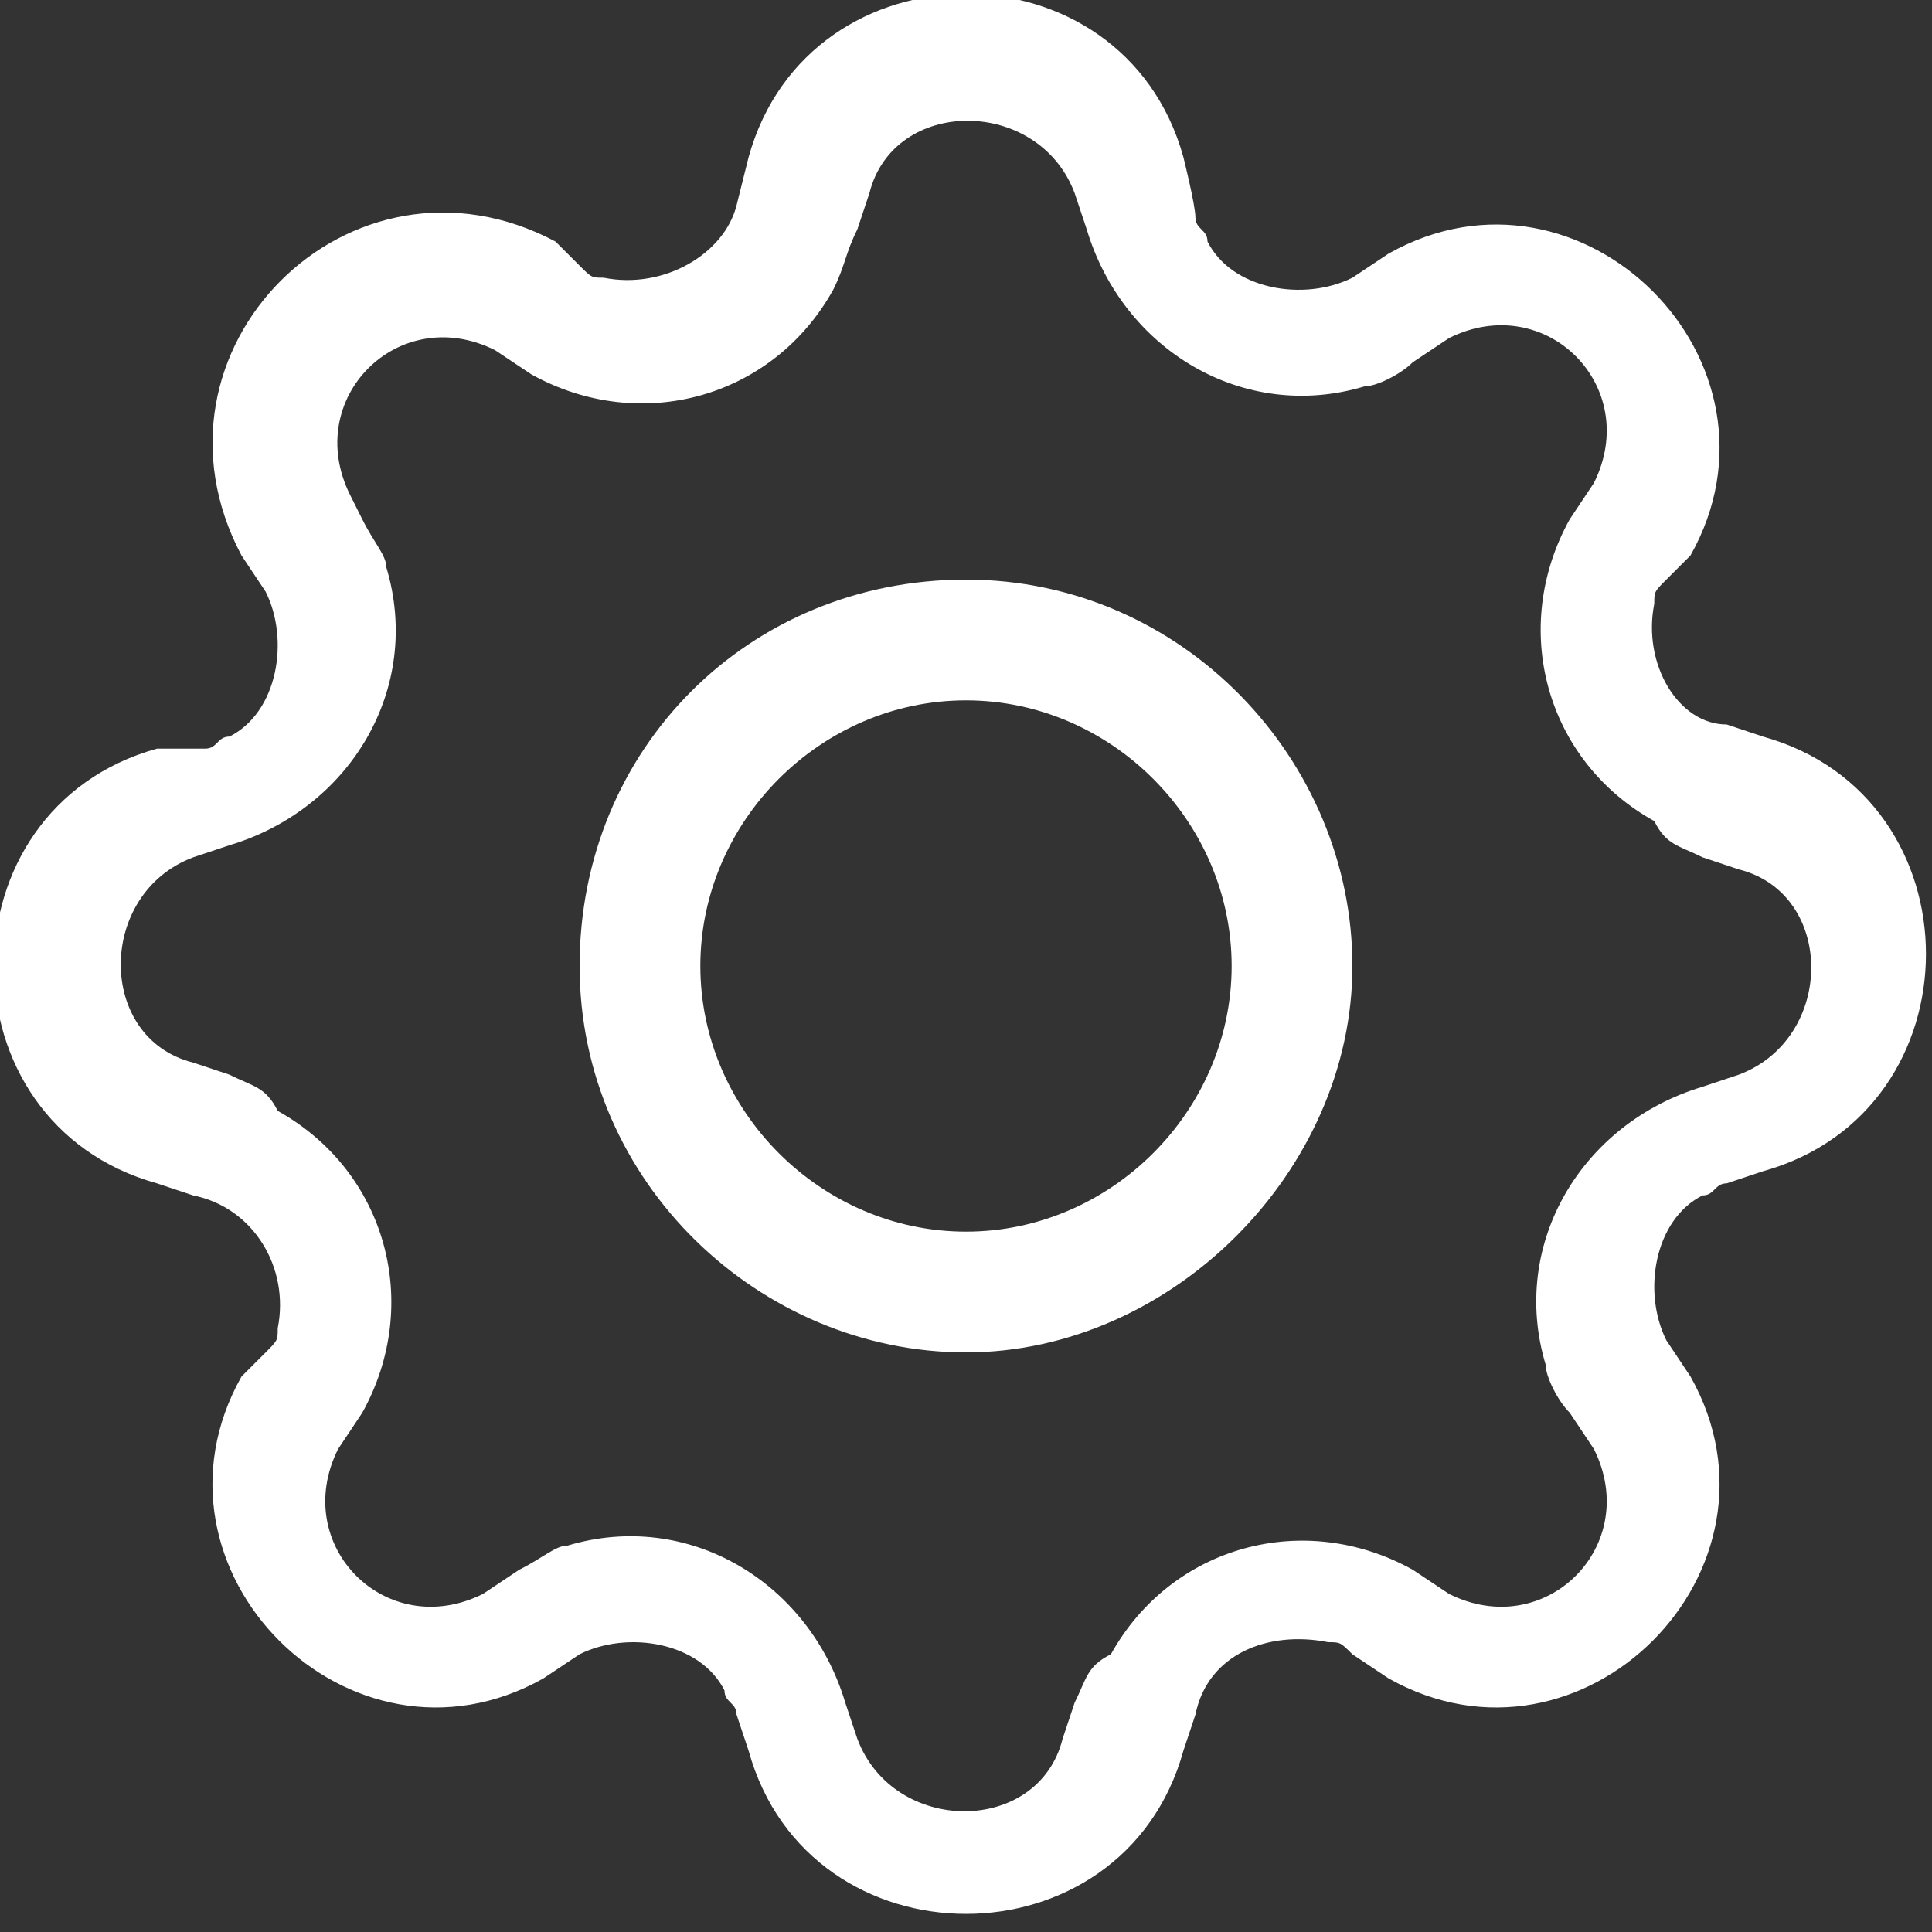 <?xml version="1.0" encoding="utf-8"?>
<!-- Generator: Adobe Illustrator 23.0.0, SVG Export Plug-In . SVG Version: 6.00 Build 0)  -->
<svg version="1.1" id="Camada_1" xmlns="http://www.w3.org/2000/svg" xmlns:xlink="http://www.w3.org/1999/xlink" x="0px" y="0px"
	 viewBox="0 0 16 16" style="enable-background:new 0 0 16 16;" xml:space="preserve">
<rect x="0" y="0" width="16" height="16" fill="#333333" stroke="none"/>
<style type="text/css">
	.st0{fill:#FFFFFF;}
</style>
<path class="st0" d="M8,4.8C6.2,4.8,4.8,6.2,4.8,8s1.5,3.2,3.2,3.2s3.2-1.5,3.2-3.2S9.8,4.8,8,4.8z M5.8,8c0-1.2,1-2.2,2.2-2.2
	s2.2,1,2.2,2.2s-1,2.2-2.2,2.2S5.8,9.2,5.8,8z"/>
<path class="st0" d="M9.8,1.3c-0.5-1.8-3.1-1.8-3.6,0L6.1,1.7C6,2.1,5.5,2.4,5,2.3c-0.1,0-0.1,0-0.2-0.1L4.6,2
	C2.9,1.1,1.1,2.9,2,4.6l0.2,0.3c0.2,0.4,0.1,1-0.3,1.2c-0.1,0-0.1,0.1-0.2,0.1L1.3,6.2c-1.8,0.5-1.8,3.1,0,3.6l0.3,0.1
	C2.1,10,2.4,10.5,2.3,11c0,0.1,0,0.1-0.1,0.2L2,11.4c-0.9,1.6,0.9,3.4,2.5,2.5l0.3-0.2c0.4-0.2,1-0.1,1.2,0.3c0,0.1,0.1,0.1,0.1,0.2
	l0.1,0.3c0.5,1.8,3.1,1.8,3.6,0l0.1-0.3c0.1-0.5,0.6-0.7,1.1-0.6c0.1,0,0.1,0,0.2,0.1l0.3,0.2c1.6,0.9,3.4-0.9,2.5-2.5l-0.2-0.3
	c-0.2-0.4-0.1-1,0.3-1.2c0.1,0,0.1-0.1,0.2-0.1l0.3-0.1c1.8-0.5,1.8-3.1,0-3.6l-0.3-0.1C13.9,6,13.6,5.5,13.7,5c0-0.1,0-0.1,0.1-0.2
	L14,4.6c0.9-1.6-0.9-3.4-2.5-2.5l-0.3,0.2c-0.4,0.2-1,0.1-1.2-0.3c0-0.1-0.1-0.1-0.1-0.2C9.9,1.7,9.8,1.3,9.8,1.3z M7.2,1.6
	c0.2-0.8,1.4-0.8,1.7,0l0.1,0.3c0.3,1,1.3,1.6,2.3,1.3c0.1,0,0.3-0.1,0.4-0.2l0.3-0.2c0.8-0.4,1.6,0.4,1.2,1.2l-0.2,0.3
	c-0.5,0.9-0.2,2,0.7,2.5C13.8,7,13.9,7,14.1,7.1l0.3,0.1c0.8,0.2,0.8,1.4,0,1.7l-0.3,0.1c-1,0.3-1.6,1.3-1.3,2.3
	c0,0.1,0.1,0.3,0.2,0.4l0.2,0.3c0.4,0.8-0.4,1.6-1.2,1.2l-0.3-0.2c-0.9-0.5-2-0.2-2.5,0.7C9,13.8,9,13.9,8.9,14.1l-0.1,0.3
	c-0.2,0.8-1.4,0.8-1.7,0l-0.1-0.3c-0.3-1-1.3-1.6-2.3-1.3c-0.1,0-0.2,0.1-0.4,0.2l-0.3,0.2c-0.8,0.4-1.6-0.4-1.2-1.2l0.2-0.3
	c0.5-0.9,0.2-2-0.7-2.5C2.2,9,2.1,9,1.9,8.9L1.6,8.8c-0.8-0.2-0.8-1.4,0-1.7l0.3-0.1c1-0.3,1.6-1.3,1.3-2.3c0-0.1-0.1-0.2-0.2-0.4
	L2.9,4.1C2.5,3.3,3.3,2.5,4.1,2.9l0.3,0.2c0.9,0.5,2,0.2,2.5-0.7C7,2.2,7,2.1,7.1,1.9C7.1,1.9,7.2,1.6,7.2,1.6z"/>
</svg>
